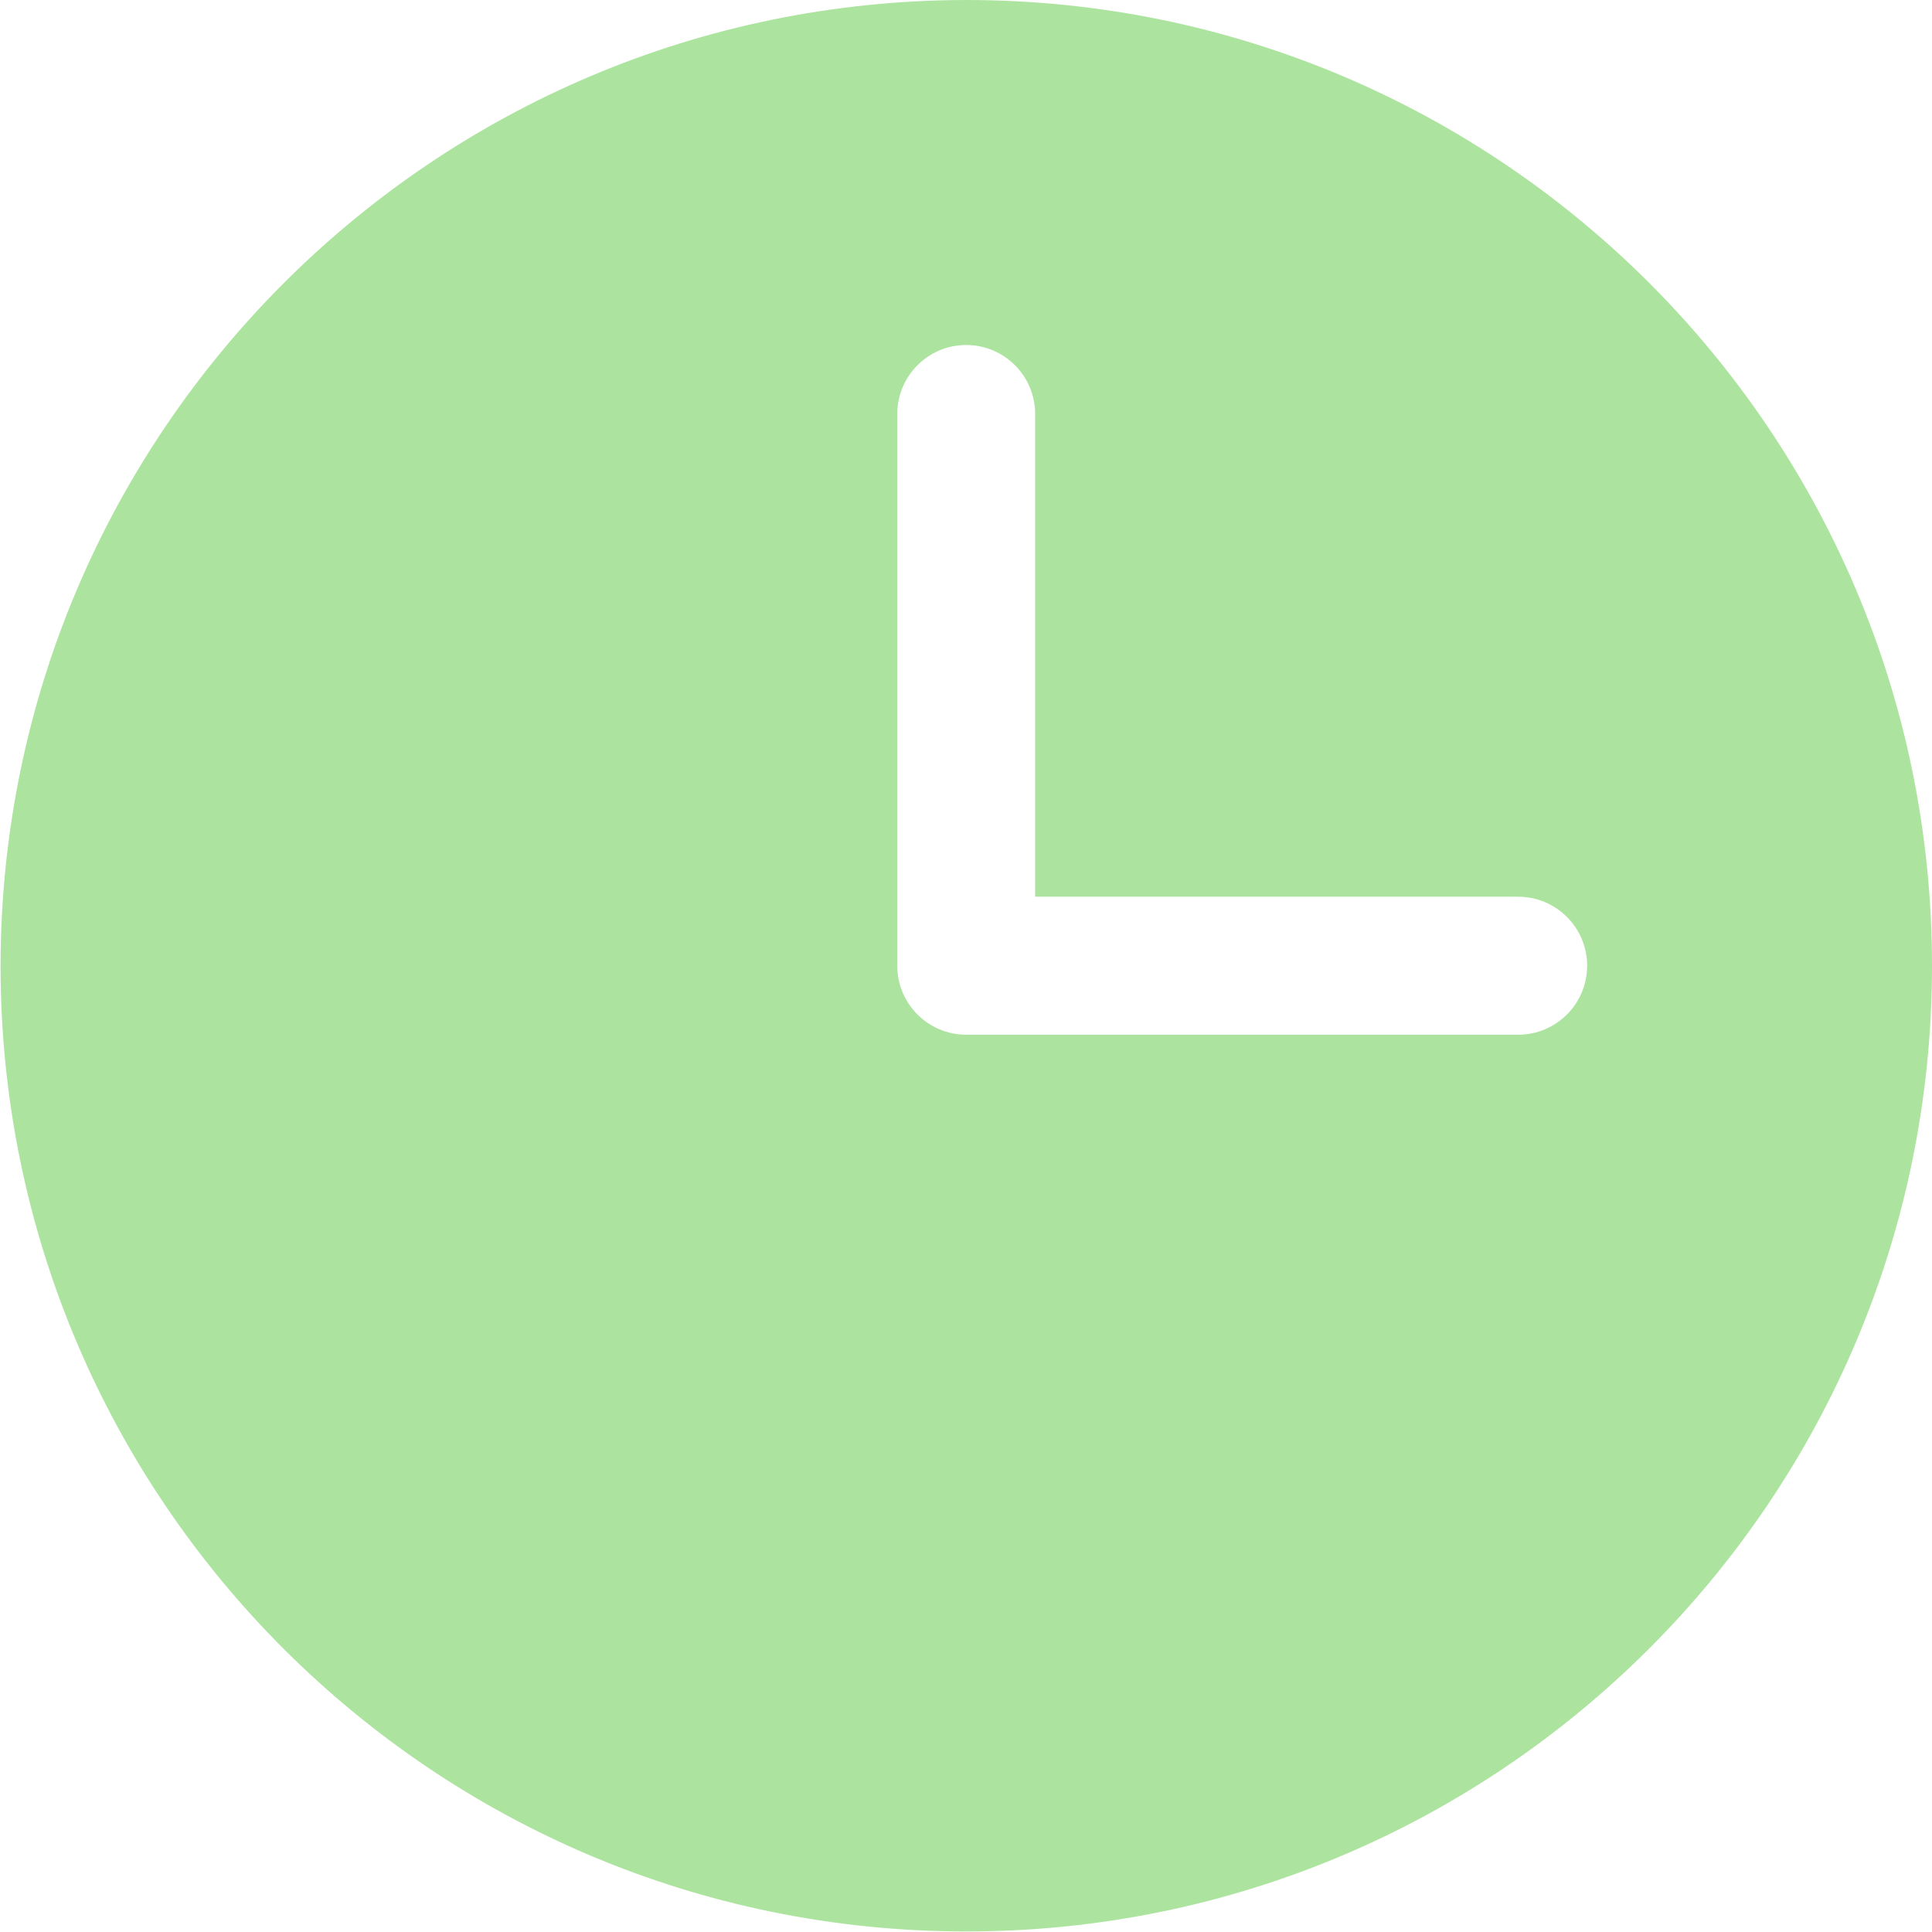 <svg xmlns="http://www.w3.org/2000/svg" width="14" height="14" viewBox="0 0 14 14">
    <g fill="none" fill-rule="evenodd">
        <g fill="#ACE49F" fill-rule="nonzero">
            <g>
                <path d="M6.998 0C3.133 0 0 3.133 0 6.998s3.133 6.998 6.998 6.998 6.998-3.133 6.998-6.998C13.992 3.135 10.861.004 6.998 0zm.5 6.998c0 .276-.224.5-.5.5H2.999c-.276 0-.5-.224-.5-.5s.224-.5.5-.5h3.5V3c0-.276.223-.5.5-.5.275 0 .499.224.499.5v3.999z" transform="translate(-16 -135) matrix(-1 0 0 1 30 135)"/>
            </g>
        </g>
    </g>
</svg>
